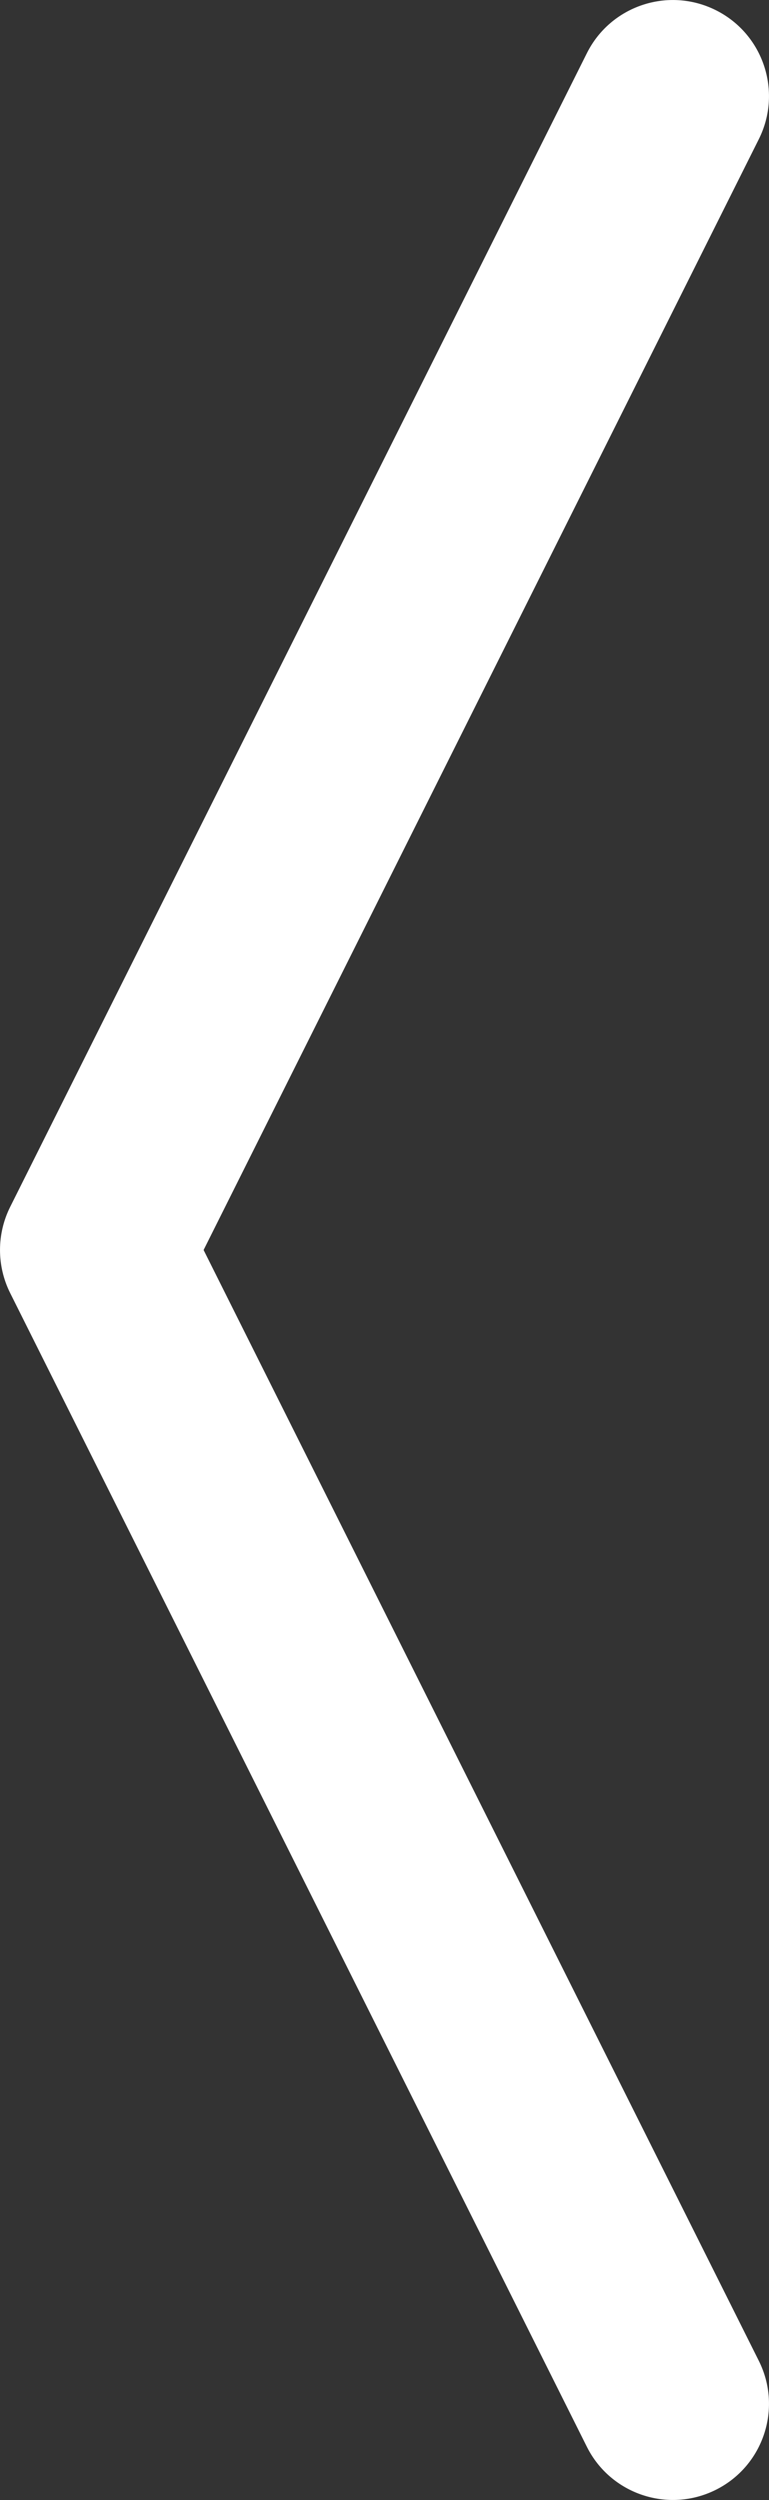 <svg width="16" height="52" viewBox="0 0 16 52" fill="none" xmlns="http://www.w3.org/2000/svg">
<rect x="0" y="0" width="16" height="52" fill="#333333" stroke="none"/>
<path fill-rule="evenodd" clip-rule="evenodd" d="M14.894 0.212C15.882 0.706 16.282 1.907 15.788 2.895L4.236 26L15.788 49.105C16.282 50.093 15.882 51.294 14.894 51.788C13.906 52.282 12.705 51.881 12.211 50.894L0.211 26.894C-0.07 26.331 -0.07 25.668 0.211 25.105L12.211 1.106C12.705 0.118 13.906 -0.282 14.894 0.212Z" fill="white"/>
</svg>
